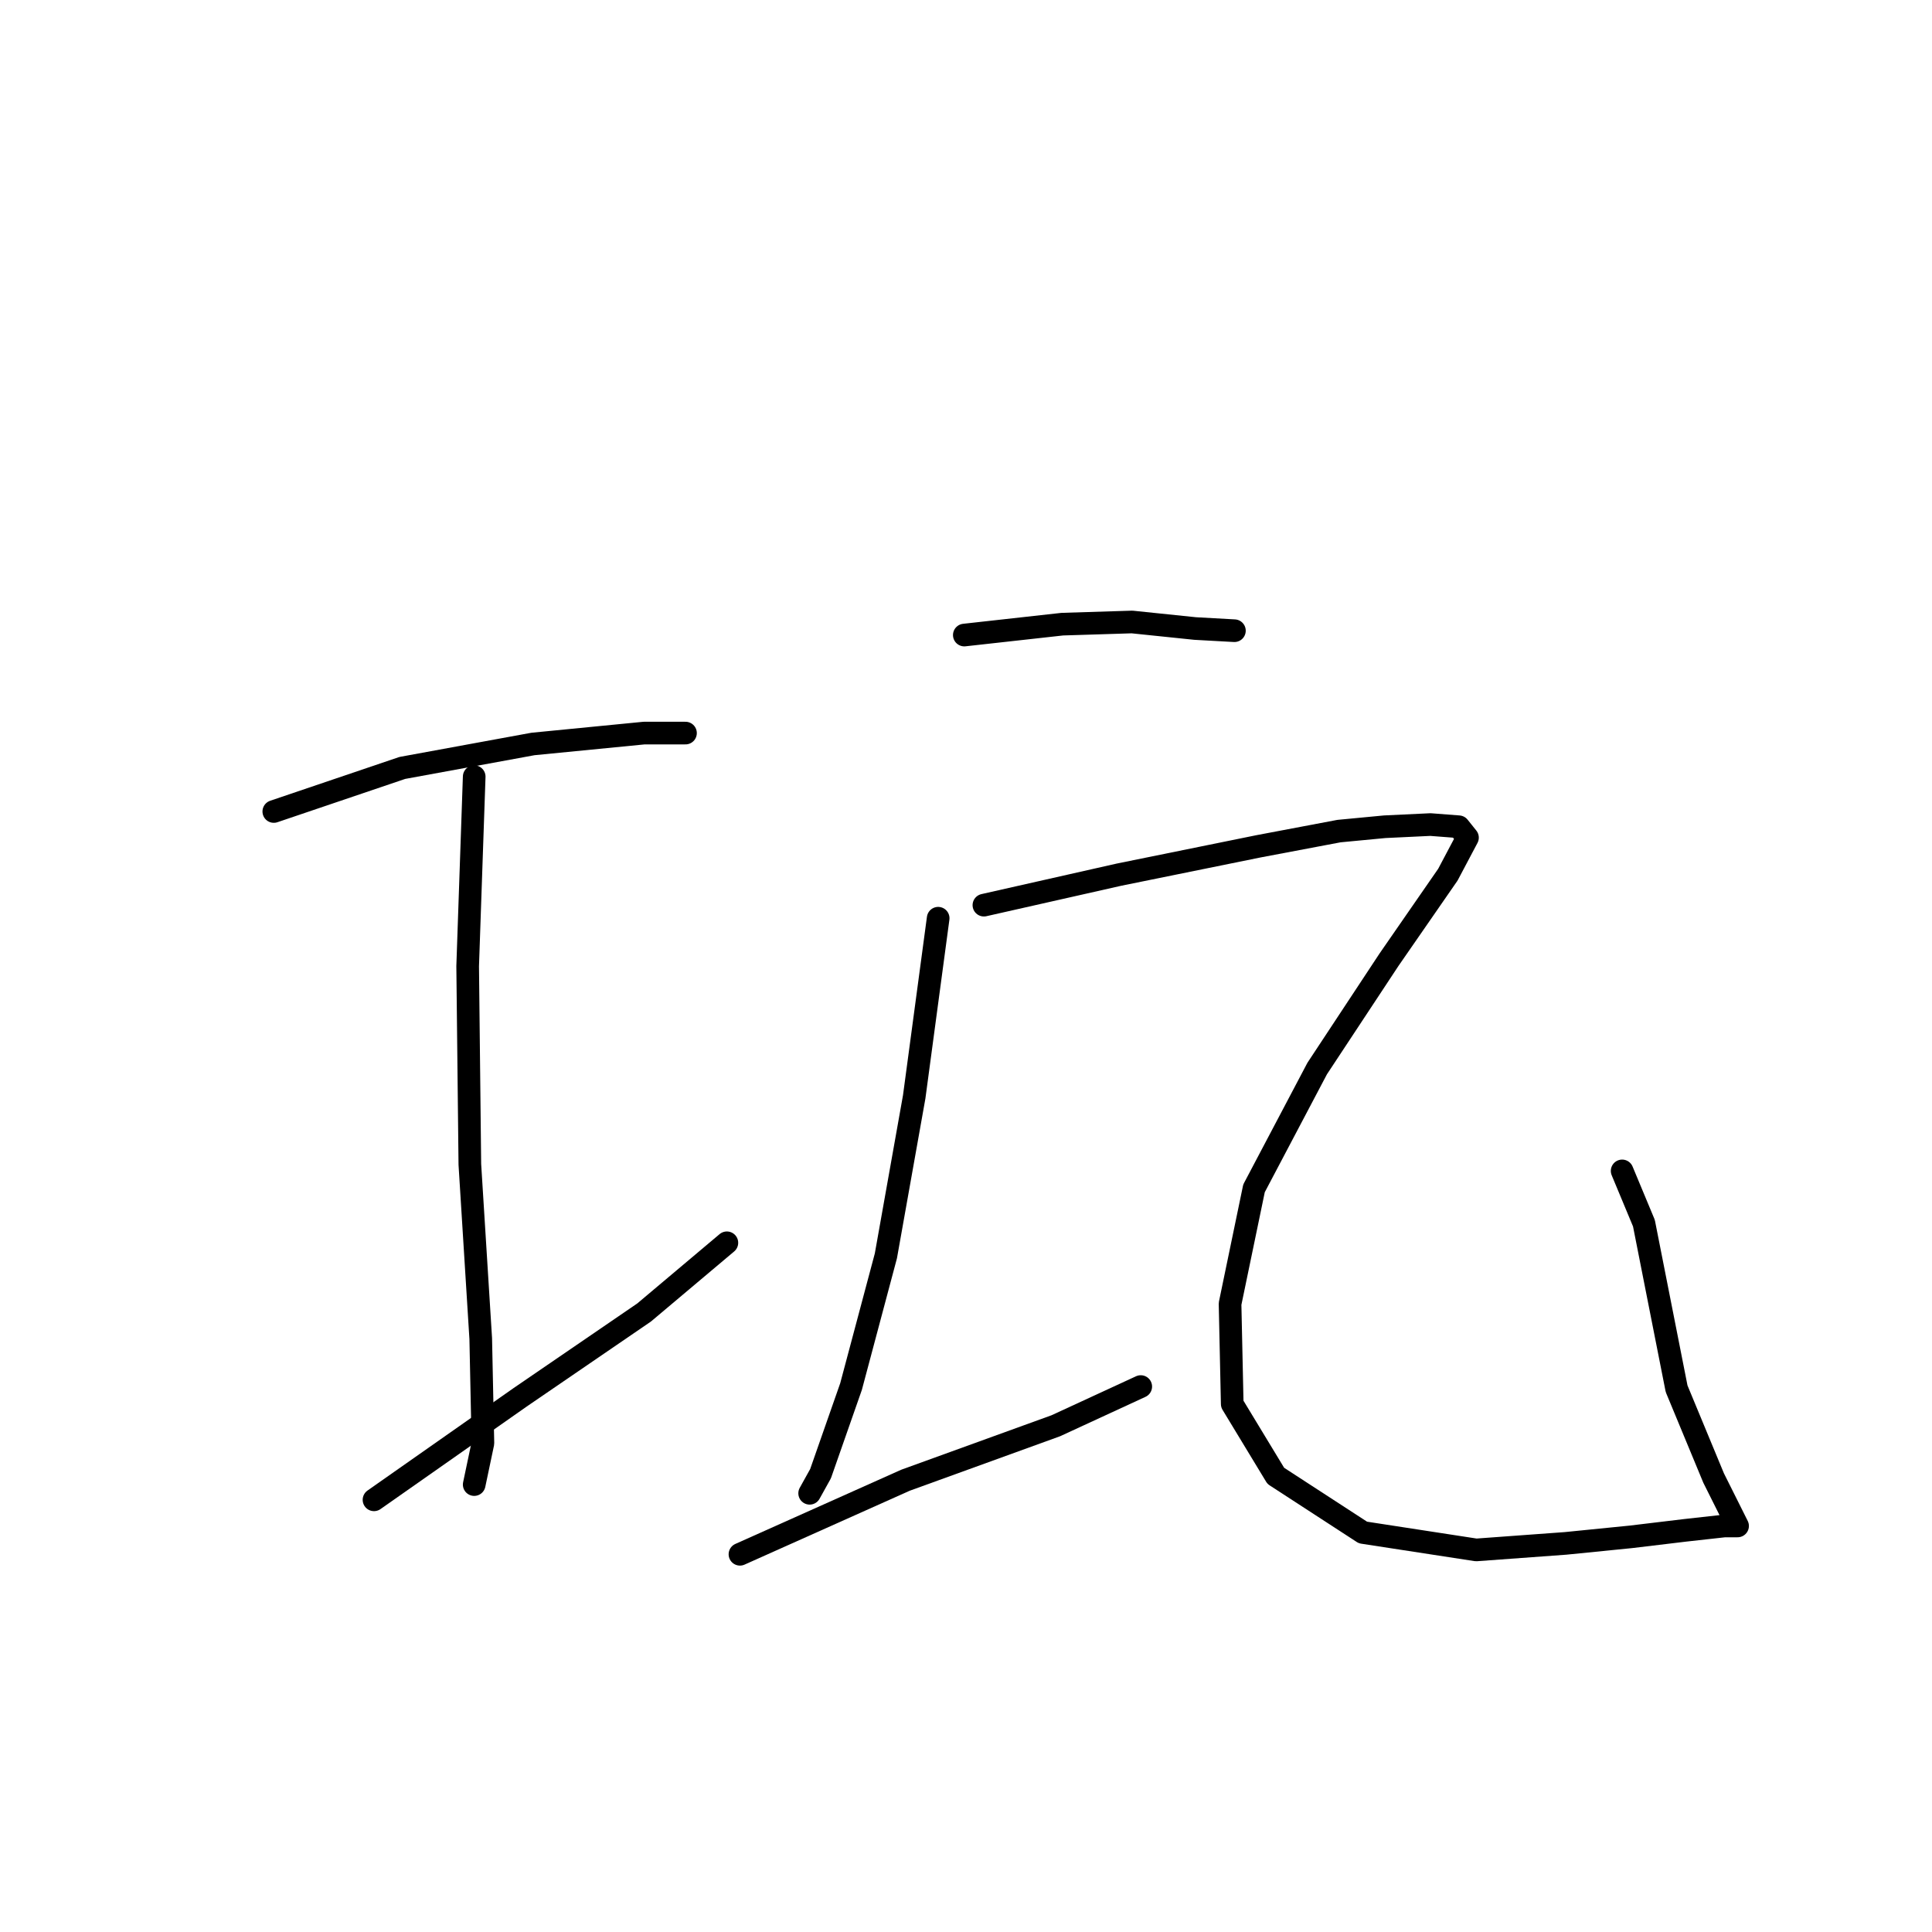 <?xml version="1.0" standalone="no"?>
    <svg width="256" height="256" xmlns="http://www.w3.org/2000/svg" version="1.1">
    <polyline stroke="black" stroke-width="3" stroke-linecap="round" fill="transparent" stroke-linejoin="round" points="36.28 107.527 53.309 101.755 70.627 98.58 85.347 97.137 90.831 97.137 90.831 97.137 " />
        <polyline stroke="black" stroke-width="3" stroke-linecap="round" fill="transparent" stroke-linejoin="round" points="62.834 102.909 61.968 128.02 62.257 154.285 63.7 177.376 63.989 191.23 62.834 196.714 62.834 196.714 " />
        <polyline stroke="black" stroke-width="3" stroke-linecap="round" fill="transparent" stroke-linejoin="round" points="49.557 198.734 68.895 185.169 85.347 173.912 96.315 164.676 96.315 164.676 " />
        <polyline stroke="black" stroke-width="3" stroke-linecap="round" fill="transparent" stroke-linejoin="round" points="127.776 84.148 140.764 82.705 150 82.417 158.37 83.283 163.566 83.571 163.566 83.571 " />
        <polyline stroke="black" stroke-width="3" stroke-linecap="round" fill="transparent" stroke-linejoin="round" points="124.312 121.67 121.137 145.338 117.385 166.408 112.767 183.726 108.726 195.271 107.283 197.868 107.283 197.868 " />
        <polyline stroke="black" stroke-width="3" stroke-linecap="round" fill="transparent" stroke-linejoin="round" points="98.047 205.95 119.983 196.137 139.898 188.921 151.155 183.726 151.155 183.726 " />
        <polyline stroke="black" stroke-width="3" stroke-linecap="round" fill="transparent" stroke-linejoin="round" points="130.373 119.938 148.268 115.898 166.741 112.145 177.42 110.125 183.481 109.548 189.542 109.259 193.295 109.548 194.449 110.991 191.852 115.898 184.059 127.154 174.534 141.586 166.163 157.46 162.989 172.758 163.277 186.035 169.05 195.559 180.595 203.064 195.604 205.373 207.438 204.507 216.096 203.641 223.312 202.775 228.507 202.198 230.239 202.198 227.064 195.848 222.158 184.014 217.828 162.078 214.942 155.151 214.942 155.151 " />
        </svg>